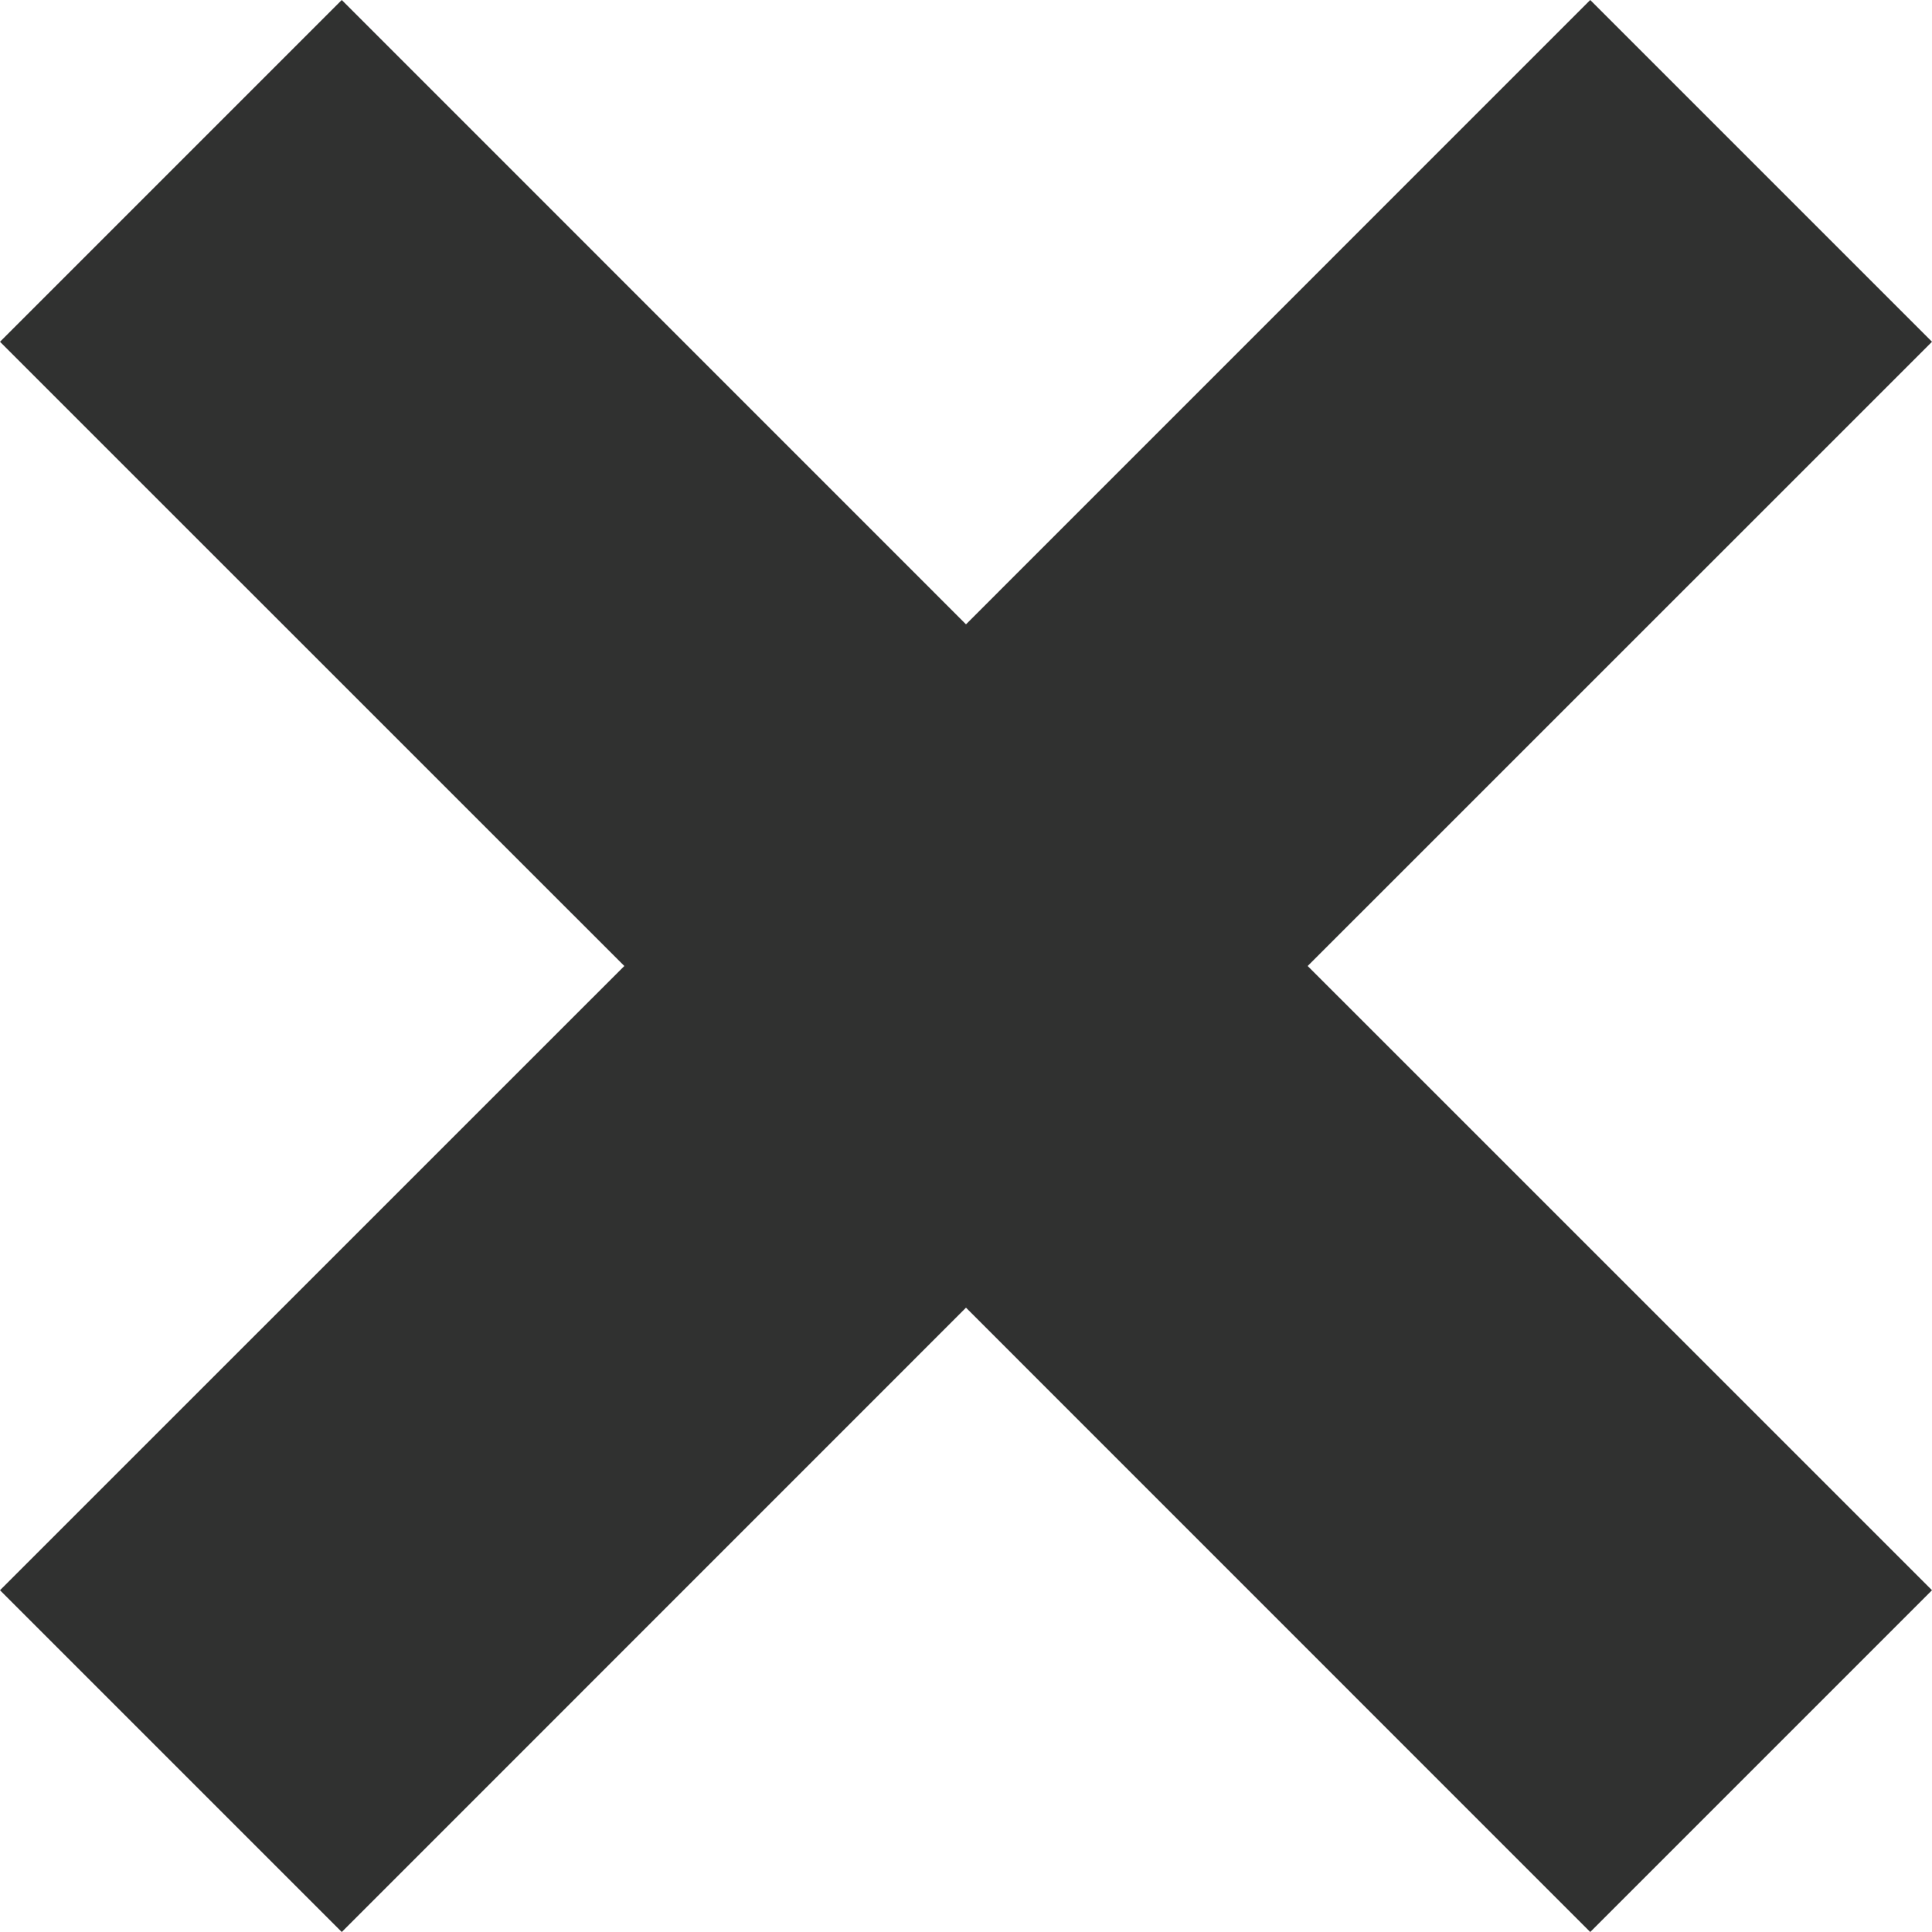 <svg width="20" height="20" viewBox="0 0 20 20" fill="none" xmlns="http://www.w3.org/2000/svg">
<path d="M16.462 0L10 6.463L3.538 0L0 3.538L6.463 10L0 16.462L3.538 20L10 13.537L16.462 20L20 16.462L13.537 10L20 3.538L16.462 0Z" fill="#303130"/>
</svg>
